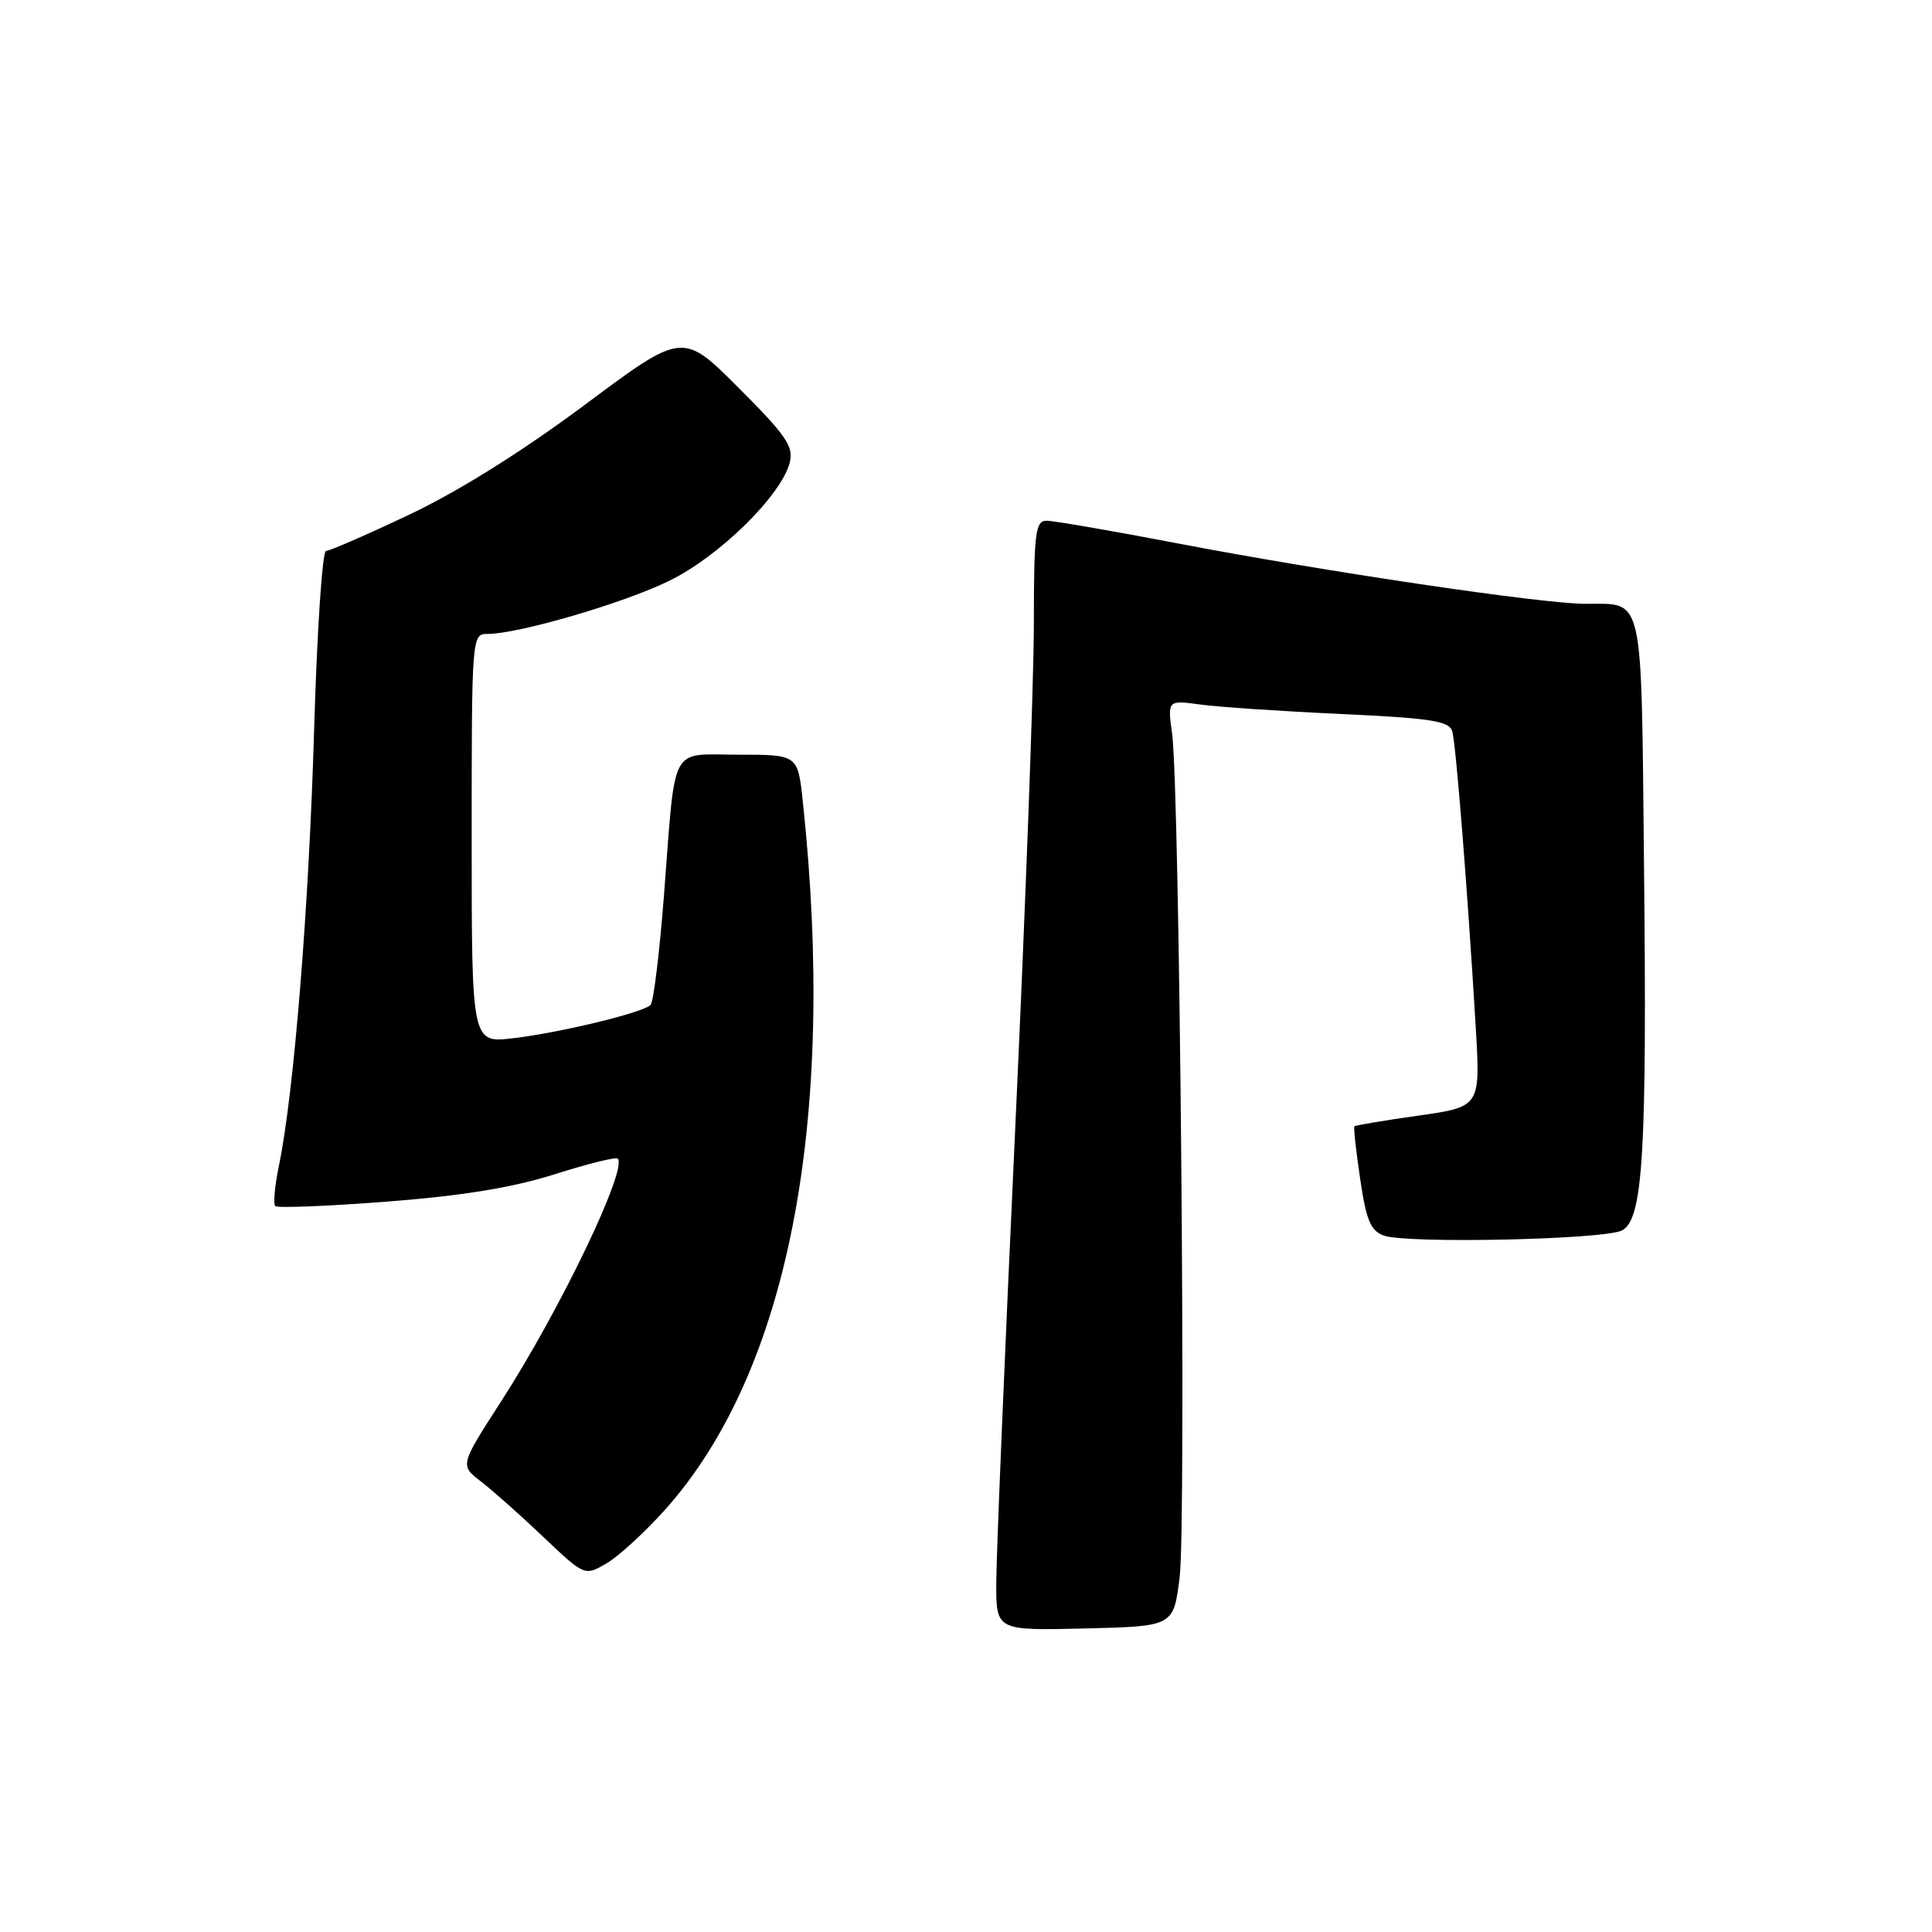 <?xml version="1.0" encoding="UTF-8" standalone="no"?>
<!DOCTYPE svg PUBLIC "-//W3C//DTD SVG 1.1//EN" "http://www.w3.org/Graphics/SVG/1.1/DTD/svg11.dtd" >
<svg xmlns="http://www.w3.org/2000/svg" xmlns:xlink="http://www.w3.org/1999/xlink" version="1.1" viewBox="0 0 256 256">
 <g >
 <path fill="currentColor"
d=" M 156.31 209.00 C 157.19 201.97 156.32 104.59 155.31 97.23 C 154.70 92.76 154.70 92.76 159.10 93.36 C 161.52 93.69 169.90 94.25 177.73 94.61 C 189.58 95.16 192.03 95.54 192.43 96.89 C 192.92 98.57 194.46 117.94 195.54 136.08 C 196.17 146.66 196.17 146.66 187.92 147.83 C 183.38 148.47 179.57 149.11 179.46 149.25 C 179.34 149.39 179.68 152.52 180.23 156.22 C 181.03 161.68 181.61 163.08 183.36 163.72 C 186.38 164.82 212.65 164.26 214.94 163.03 C 217.71 161.55 218.24 152.85 217.84 114.71 C 217.46 78.02 217.92 80.05 210.00 80.01 C 204.10 79.97 175.55 75.74 155.93 71.98 C 147.37 70.34 139.61 69.00 138.68 69.00 C 137.19 69.00 137.00 70.54 136.99 82.75 C 136.99 90.31 135.87 120.58 134.50 150.00 C 133.13 179.43 132.01 206.33 132.01 209.78 C 132.00 216.06 132.00 216.06 143.75 215.78 C 155.50 215.50 155.50 215.50 156.31 209.00 Z  M 88.10 200.07 C 104.44 181.84 110.91 148.62 106.38 106.25 C 105.72 100.00 105.72 100.00 97.88 100.00 C 88.62 100.00 89.56 98.23 87.99 118.50 C 87.40 126.19 86.59 132.80 86.20 133.17 C 85.13 134.20 74.19 136.84 68.00 137.57 C 62.50 138.22 62.50 138.22 62.50 111.11 C 62.50 84.28 62.52 84.00 64.59 84.00 C 68.69 84.00 82.60 79.94 88.68 76.96 C 95.31 73.73 103.56 65.62 104.65 61.27 C 105.18 59.16 104.16 57.68 97.86 51.38 C 90.45 43.97 90.45 43.97 77.48 53.65 C 69.23 59.79 60.78 65.09 54.30 68.16 C 48.69 70.82 43.69 73.00 43.20 73.00 C 42.71 73.00 42.00 83.69 41.62 96.75 C 40.94 120.15 38.95 144.82 36.97 154.40 C 36.41 157.09 36.19 159.52 36.47 159.81 C 36.76 160.09 43.42 159.83 51.27 159.22 C 61.28 158.45 67.93 157.36 73.49 155.60 C 77.85 154.21 81.61 153.28 81.85 153.52 C 83.20 154.87 74.21 173.59 66.39 185.71 C 60.94 194.16 60.94 194.16 63.72 196.30 C 65.25 197.47 68.97 200.78 71.98 203.64 C 77.46 208.84 77.46 208.84 80.35 207.17 C 81.93 206.25 85.42 203.06 88.10 200.07 Z "/>
</g>
</svg>
